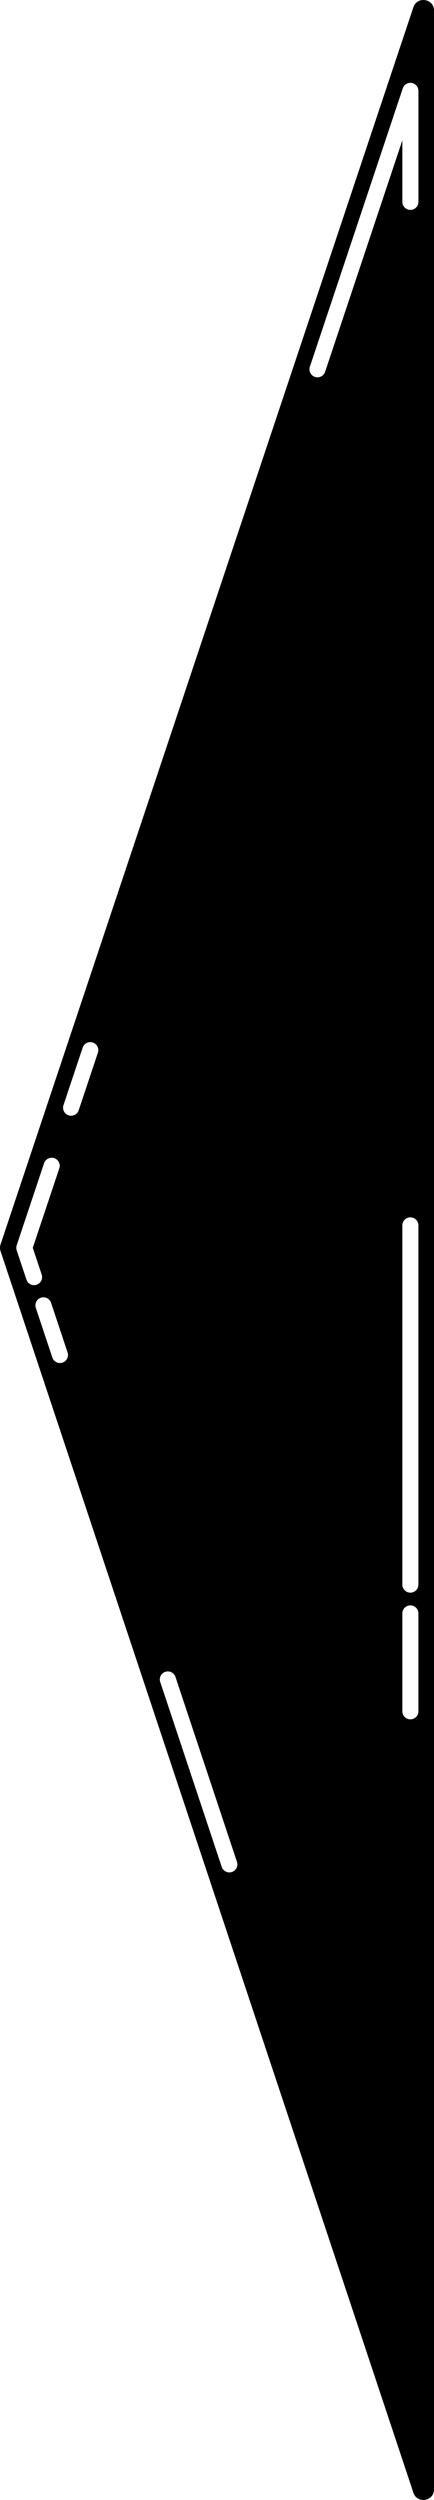 <?xml version="1.0" encoding="UTF-8"?><svg id="a" xmlns="http://www.w3.org/2000/svg" viewBox="0 0 459.39 2644.39"><path d="m437.57,7.66L.58,1316.34c-.77,2.3-.77,4.78,0,7.08l436.99,1313.29c4.01,12.06,21.83,9.17,21.83-3.54V11.21c0-12.7-17.8-15.6-21.82-3.55ZM28,1353.6l-10.32-31.02c-.58-1.75-.58-3.63,0-5.38l28.98-86.79c1.49-4.45,6.3-6.85,10.75-5.37,4.45,1.49,6.86,6.3,5.37,10.75l-28.08,84.11,9.43,28.33c1.48,4.45-.93,9.27-5.38,10.75-.89.3-1.8.44-2.69.44-3.56,0-6.88-2.25-8.06-5.82Zm38.15,87.74c-.89.3-1.8.44-2.69.44-3.56,0-6.88-2.25-8.06-5.82l-17.49-52.55c-1.48-4.45.93-9.27,5.38-10.75,4.45-1.48,9.27.93,10.75,5.38l17.49,52.55c1.48,4.45-.93,9.27-5.38,10.75Zm37.48-327.84l-20.33,60.89c-1.19,3.56-4.5,5.81-8.06,5.81-.89,0-1.8-.14-2.69-.44-4.45-1.49-6.86-6.3-5.37-10.75l20.33-60.89c1.49-4.45,6.3-6.85,10.75-5.37,4.45,1.49,6.86,6.3,5.37,10.75Zm141.81,866.66c-.89.3-1.8.44-2.68.44-3.56,0-6.88-2.25-8.06-5.82l-65.1-195.63c-1.48-4.45.93-9.27,5.38-10.75,4.45-1.48,9.27.93,10.75,5.38l65.1,195.63c1.48,4.45-.93,9.27-5.38,10.75Zm197.45-169.98c0,4.69-3.81,8.5-8.5,8.5s-8.5-3.81-8.5-8.5v-103.56c0-4.69,3.81-8.5,8.5-8.5s8.5,3.81,8.5,8.5v103.56Zm-17-134v-380c0-4.69,3.81-8.5,8.5-8.5s8.5,3.81,8.5,8.5v380c0,4.69-3.81,8.5-8.5,8.5s-8.5-3.81-8.5-8.5Zm8.5-1454.15c-4.69,0-8.5-3.81-8.5-8.5v-65.11s-81.77,244.89-81.77,244.89c-1.19,3.56-4.5,5.81-8.06,5.81-.89,0-1.8-.14-2.69-.44-4.45-1.49-6.86-6.3-5.37-10.75l98.34-294.49c1.32-3.95,5.31-6.37,9.43-5.7,4.11.67,7.14,4.22,7.14,8.39v117.41c0,4.69-3.81,8.5-8.5,8.5Z"/></svg>